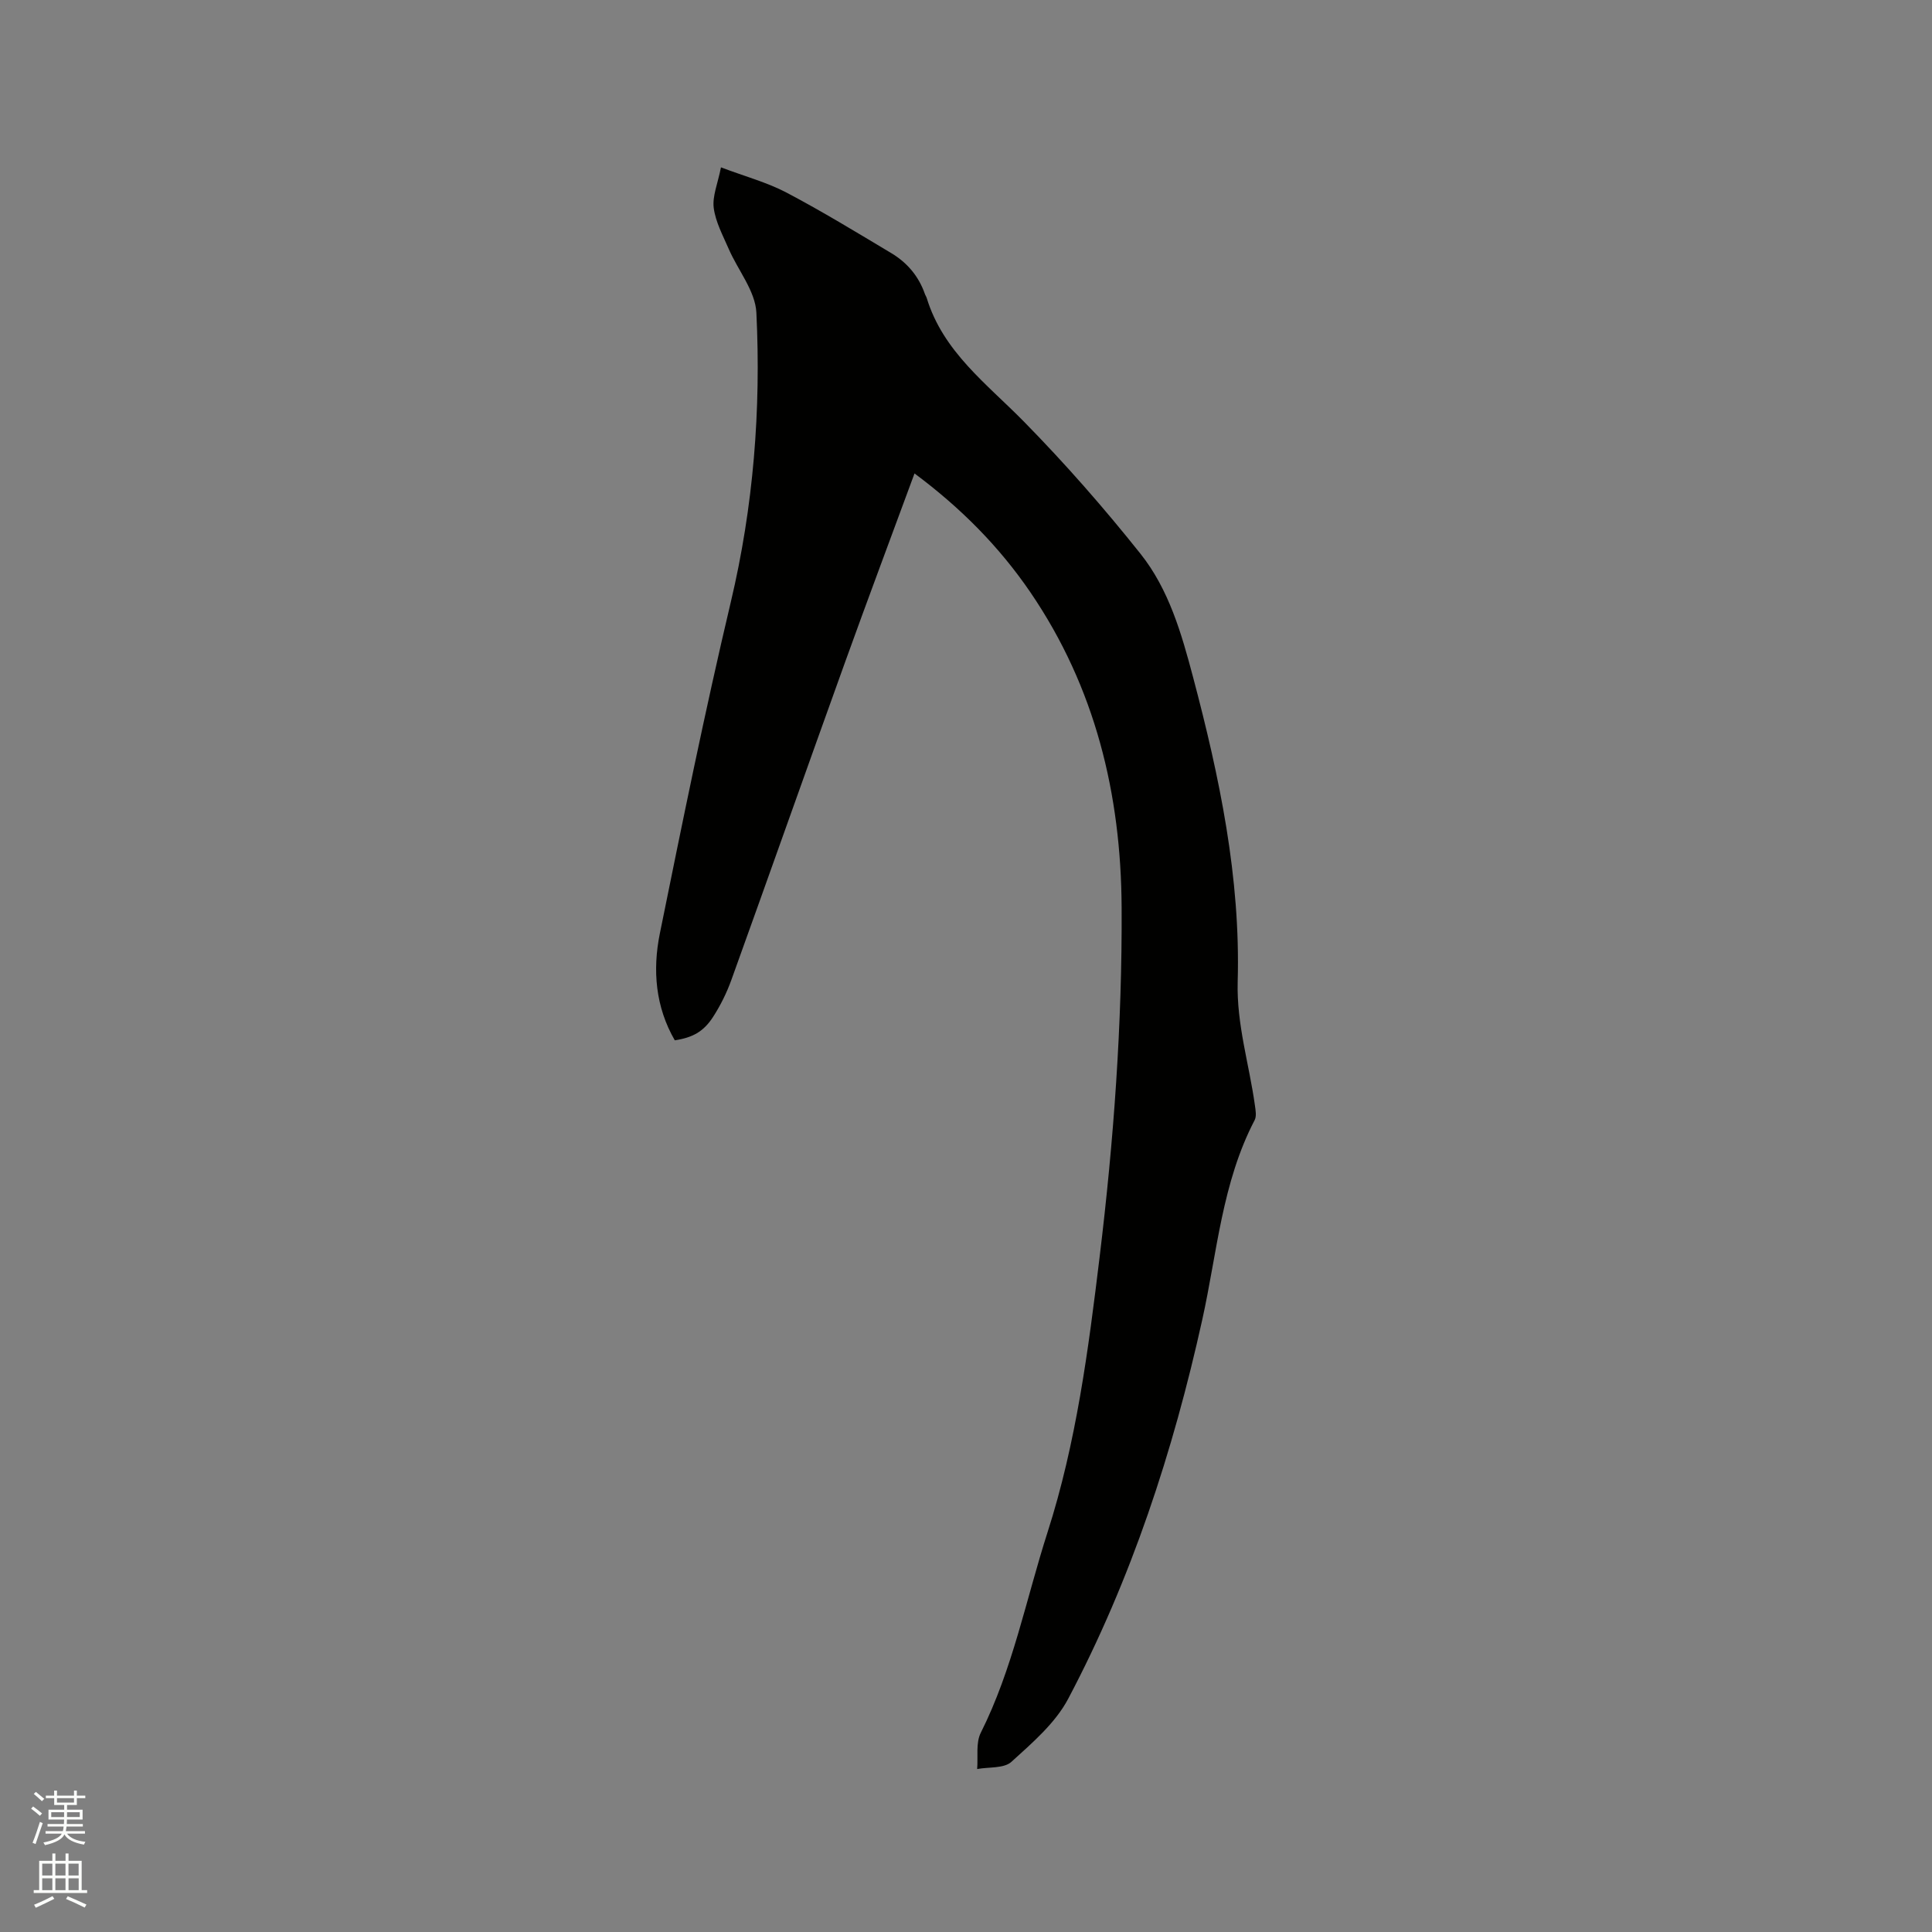 <svg enable-background="new 0 0 400 400" viewBox="0 0 400 400" xmlns="http://www.w3.org/2000/svg"><rect x="0" y="0" width="400" height="400" fill="#808080" stroke="none"/><path d="m6.44 374.46.42-.45c.65.47 1.27.95 1.85 1.44l-.45.49c-.65-.56-1.25-1.06-1.82-1.48m.93 7.33-.63-.26c.55-1.36 1.05-2.8 1.52-4.33.19.1.38.19.59.27-.46 1.29-.95 2.73-1.48 4.32m-.38-10.38.44-.42c.43.34 1.01.82 1.74 1.44l-.49.49c-.53-.51-1.09-1.01-1.69-1.51m2.5.35h1.72v-1.04h.59v1.04h3.52v-1.04h.59v1.04h1.75v.53h-1.75v1.42h-2.03v.97h3.22v2.03h-3.24c0 .35-.01.66-.03.93h3.32v.53h-3.37c-.03.27-.08.58-.15.94h3.96v.53h-3.71c.67.92 1.93 1.48 3.79 1.68-.13.24-.23.44-.29.59-2.13-.38-3.48-1.08-4.04-2.12-.43.97-1.77 1.72-4.03 2.23-.09-.19-.2-.37-.33-.55 2.1-.42 3.37-1.03 3.81-1.83h-3.36v-.53h3.58c.08-.29.13-.61.16-.94h-3.33v-.53h3.39c.02-.27.04-.58.04-.93h-3.23v-2.03h3.25v-.97h-2.07v-1.42h-1.73zm1.12 3.44v1h2.65c.01-.3.02-.44.01-.4v-.25-.35zm1.19-2h3.52v-.91h-3.52zm4.71 2h-2.63v.59c0 .15-.01.28-.01.4h2.64z" fill="#fbfcfa"/><path d="m13.56 383.74h.63v1.52h2.72v6.07h1.13v.6h-11.06v-.6h1.13v-6.07h2.73v-1.52h.63v1.52h2.1v-1.52zm-2.69 8.83.38.56c-1.24.63-2.53 1.25-3.85 1.85-.1-.21-.21-.42-.34-.63 1.36-.55 2.63-1.15 3.81-1.78m-2.13-4.27h2.1v-2.45h-2.1zm0 3.04h2.1v-2.46h-2.1zm2.72-3.04h2.1v-2.45h-2.1zm0 3.04h2.1v-2.46h-2.1zm6.07 3.6c-1.41-.71-2.7-1.3-3.86-1.78l.35-.56c1.45.62 2.75 1.19 3.88 1.72zm-1.25-9.09h-2.1v2.45h2.1zm-2.09 5.49h2.1v-2.46h-2.1z" fill="#fbfcfa"/><path d="m189.34 98.02c-4.9 13.3-9.73 26.17-14.39 39.11-7.89 21.91-15.64 43.86-23.53 65.76-.96 2.66-2.25 5.27-3.78 7.64-2.01 3.12-4.29 4.29-7.93 4.86-4.01-6.93-4.63-14.53-3.1-22.1 4.65-22.93 9.3-45.86 14.69-68.62 4.69-19.79 6.28-39.78 5.3-59.94-.22-4.48-3.81-8.77-5.73-13.2-1.2-2.77-2.72-5.57-3.1-8.48-.31-2.43.84-5.05 1.5-8.4 5 1.89 9.53 3.1 13.58 5.23 7.39 3.89 14.53 8.25 21.7 12.54 3.26 1.95 5.65 4.76 6.93 8.42.1.3.3.57.39.87 3.41 11.13 12.41 17.73 20.1 25.56 8.53 8.68 16.59 17.88 24.17 27.4 5.87 7.37 8.49 16.53 10.88 25.56 5.47 20.64 9.84 41.52 9.23 62.99-.25 8.89 2.39 17.12 3.57 25.66.14 1 .36 2.23-.06 3.03-6.76 12.95-7.76 27.4-10.84 41.3-6.04 27.31-14.68 53.74-27.76 78.5-2.66 5.04-7.43 9.13-11.76 13.06-1.54 1.4-4.68 1.04-7.09 1.49.21-2.52-.31-5.41.75-7.51 6.62-13.19 9.37-27.63 13.82-41.5 5.95-18.54 8.46-37.81 10.79-57.05 2.91-24.01 4.68-48.13 4.55-72.32-.12-23.48-5.47-45.57-18.88-65.24-6.45-9.45-14.38-17.46-24-24.62z" fill="#010100"/></svg>